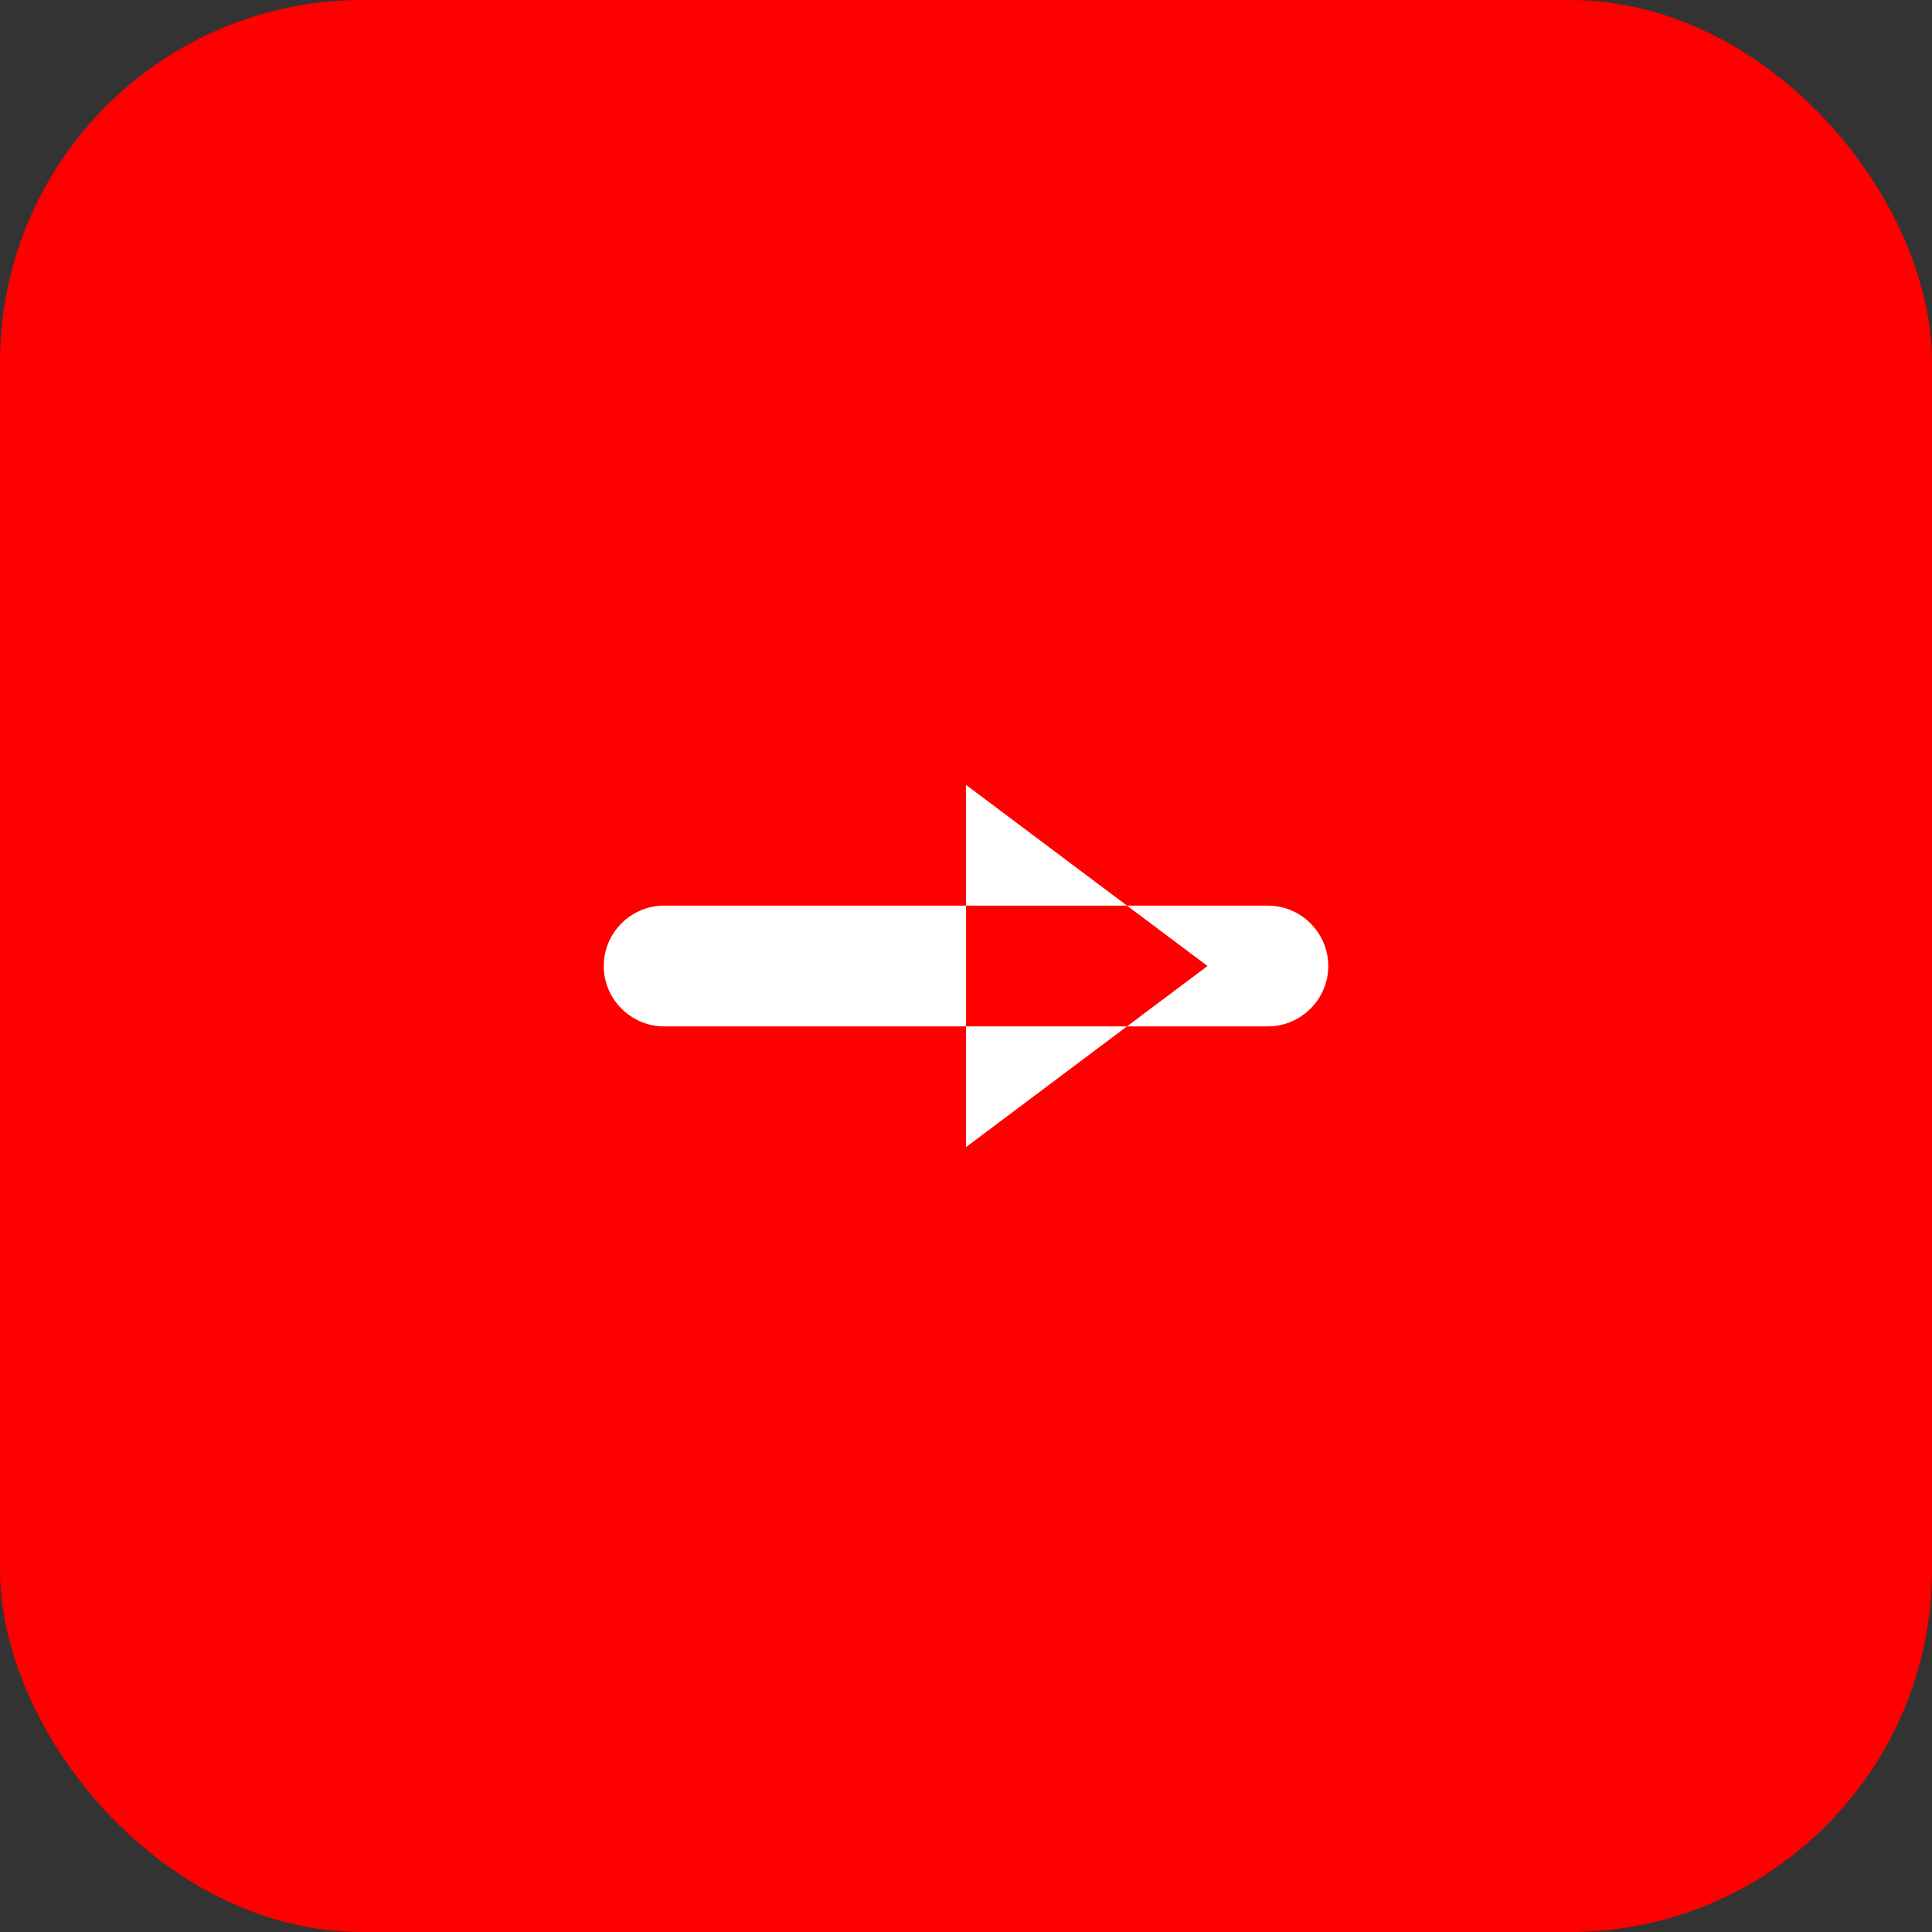 <?xml version="1.0" encoding="UTF-8"?>
<svg width="64px" height="64px" viewBox="0 0 64 64" version="1.1" xmlns="http://www.w3.org/2000/svg">
    <rect x="0" y="0" width="64" height="64" fill="#333333" stroke="none"/>
    <g stroke="none" stroke-width="1" fill="none" fill-rule="evenodd">
        <rect fill="#FF0000" x="0" y="0" width="64" height="64" rx="12"/>
        <path d="M44,32 L44,32 C44,33.1 43.1,34 42,34 L22,34 C20.9,34 20,33.1 20,32 L20,32 C20,30.9 20.9,30 22,30 L42,30 C43.1,30 44,30.9 44,32 Z M32,38 L40,32 L32,26 L32,38 Z" fill="#FFFFFF"/>
    </g>
</svg>
